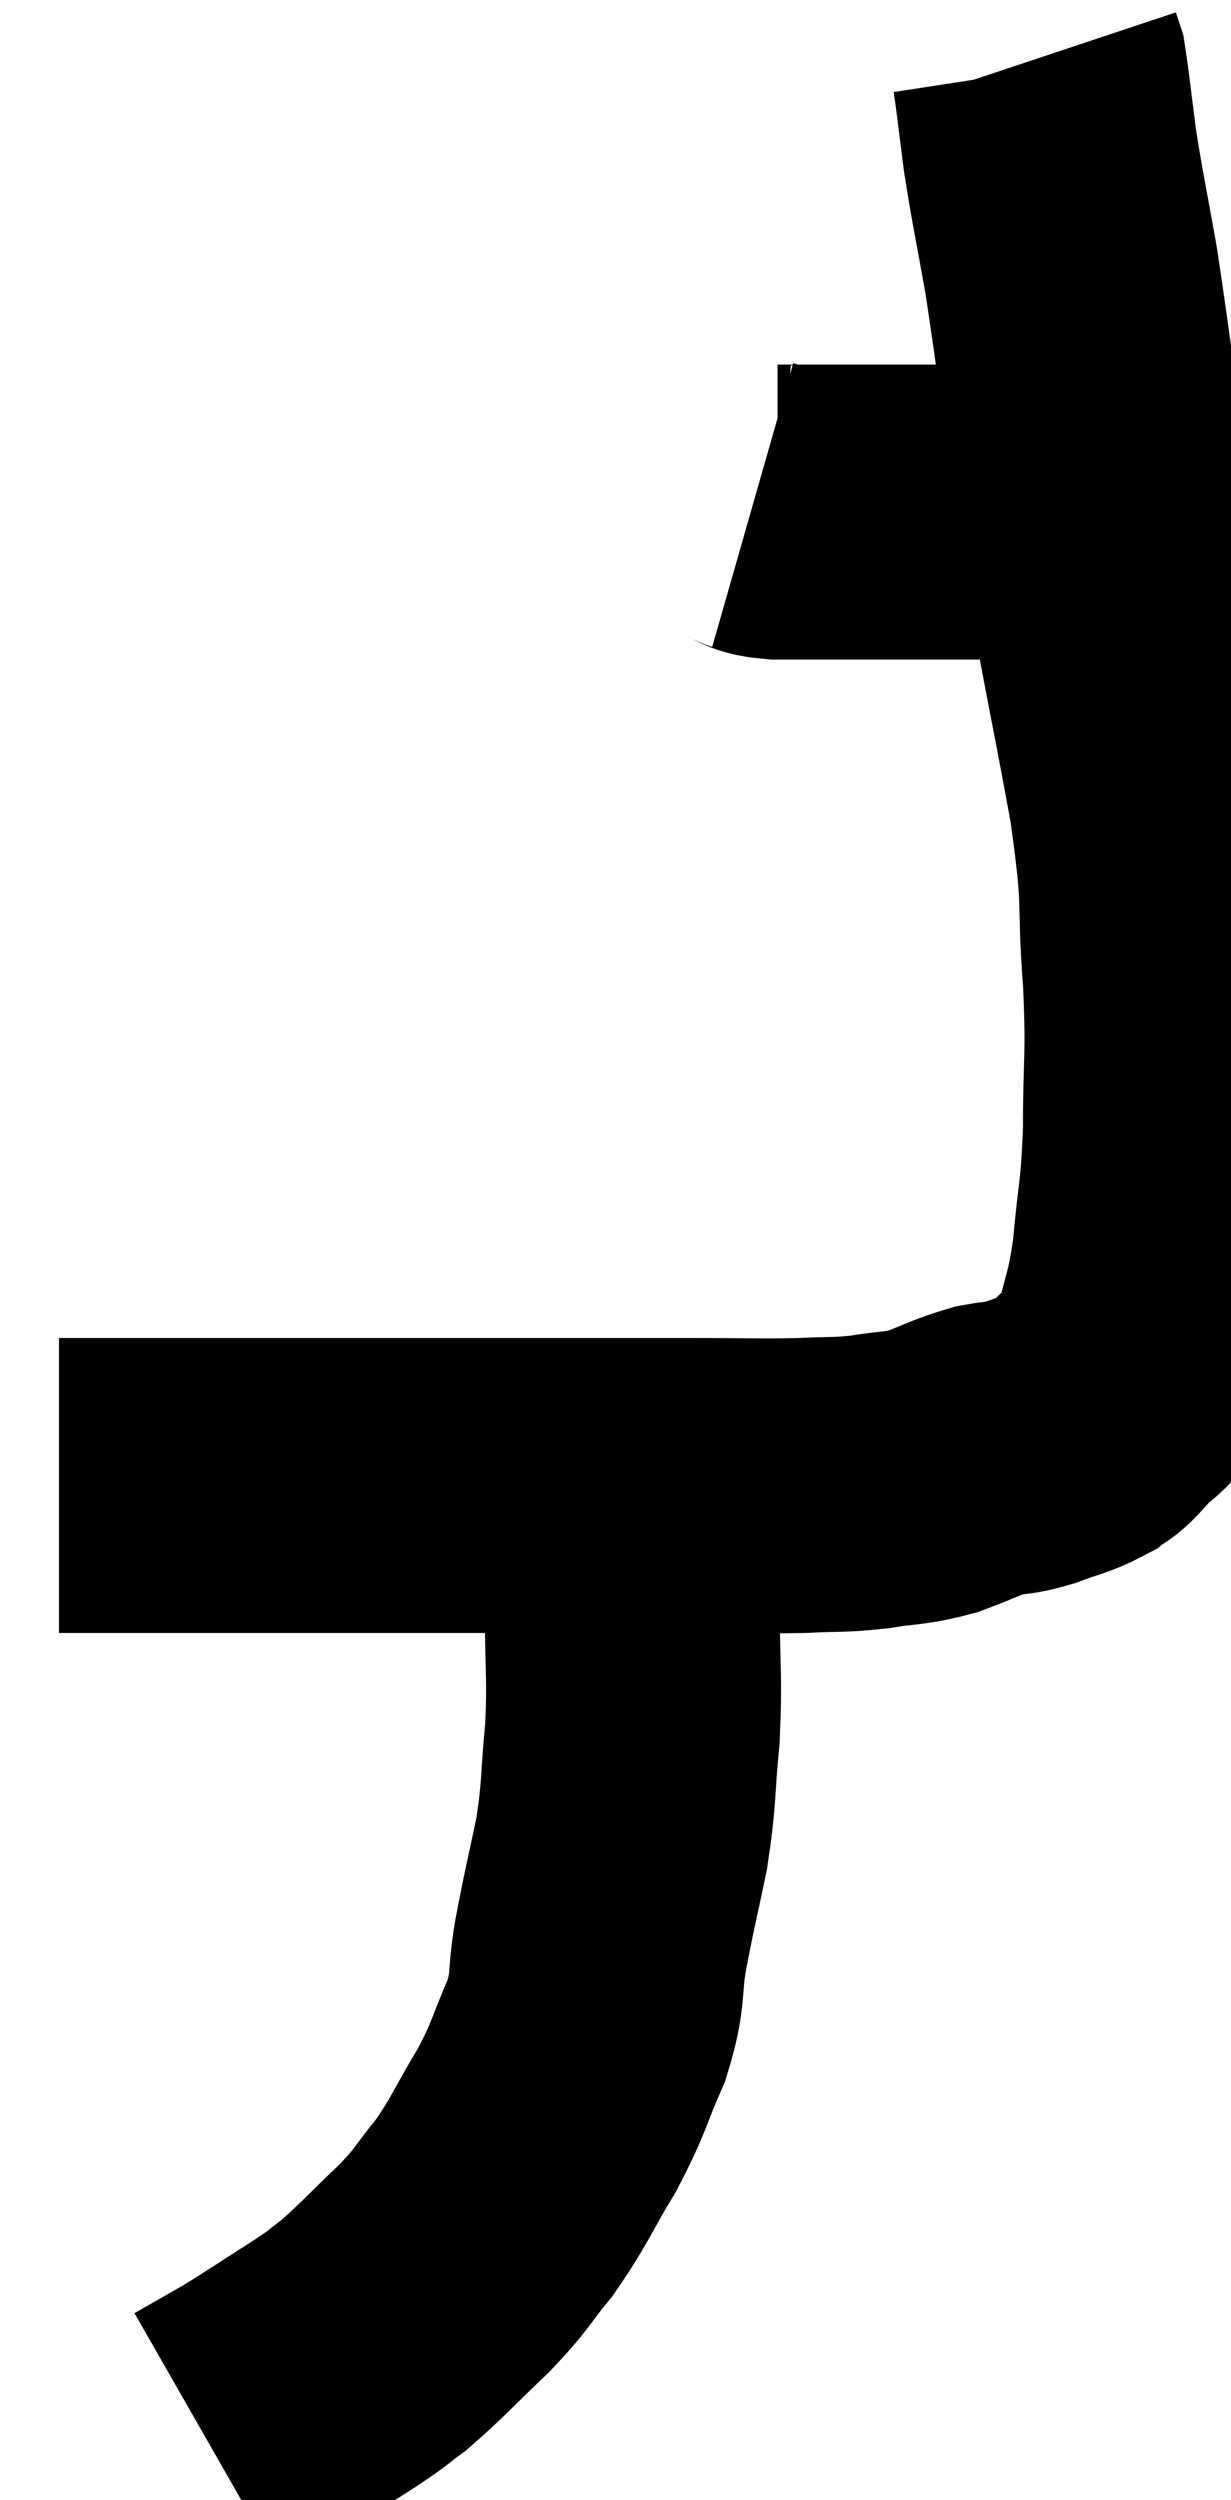 <svg xmlns="http://www.w3.org/2000/svg" viewBox="12.86 3.26 20.867 42.38" width="20.867" height="42.38"><path d="M 13.86 28.44 C 14.73 28.44, 14.535 28.44, 15.6 28.44 C 16.86 28.44, 16.575 28.44, 18.12 28.44 C 19.95 28.44, 20.16 28.44, 21.78 28.44 C 23.19 28.44, 23.43 28.44, 24.6 28.44 C 25.53 28.44, 25.71 28.455, 26.46 28.44 C 27.03 28.41, 27.045 28.44, 27.6 28.38 C 28.14 28.29, 28.17 28.335, 28.68 28.2 C 29.16 28.02, 29.235 27.96, 29.64 27.84 C 29.97 27.78, 29.94 27.825, 30.3 27.72 C 30.69 27.57, 30.795 27.57, 31.08 27.42 C 31.26 27.27, 31.17 27.42, 31.44 27.12 C 31.8 26.67, 31.89 26.865, 32.16 26.22 C 32.34 25.38, 32.385 25.485, 32.52 24.54 C 32.61 23.49, 32.655 23.61, 32.7 22.44 C 32.7 21.15, 32.76 21.27, 32.7 19.86 C 32.58 18.33, 32.73 18.72, 32.46 16.8 C 32.04 14.49, 31.98 14.415, 31.62 12.18 C 31.32 10.02, 31.26 9.45, 31.02 7.86 C 30.84 6.84, 30.795 6.675, 30.66 5.82 C 30.57 5.13, 30.54 4.83, 30.48 4.44 C 30.45 4.35, 30.435 4.305, 30.42 4.26 C 30.42 4.26, 30.42 4.26, 30.42 4.26 L 30.42 4.26" fill="none" stroke="black" stroke-width="5"></path><path d="M 25.62 11.82 C 25.83 11.88, 25.71 11.91, 26.04 11.94 C 26.49 11.94, 26.415 11.94, 26.94 11.94 C 27.54 11.94, 27.72 11.94, 28.14 11.94 C 28.38 11.94, 28.23 11.94, 28.62 11.94 C 29.16 11.94, 29.235 11.94, 29.7 11.94 C 30.09 11.94, 30.21 11.94, 30.48 11.94 C 30.63 11.94, 30.63 11.94, 30.78 11.94 C 30.93 11.94, 30.93 11.94, 31.08 11.94 C 31.23 11.94, 31.23 11.94, 31.38 11.94 C 31.53 11.94, 31.56 11.94, 31.68 11.94 L 31.86 11.94" fill="none" stroke="black" stroke-width="5"></path><path d="M 23.64 28.68 C 23.61 29.04, 23.595 28.92, 23.58 29.4 C 23.58 30, 23.58 29.79, 23.58 30.6 C 23.58 31.62, 23.625 31.665, 23.58 32.64 C 23.49 33.57, 23.535 33.6, 23.4 34.5 C 23.22 35.37, 23.19 35.445, 23.04 36.24 C 22.92 36.96, 23.025 36.945, 22.8 37.68 C 22.47 38.43, 22.53 38.43, 22.14 39.18 C 21.69 39.93, 21.675 40.05, 21.24 40.68 C 20.82 41.19, 20.91 41.16, 20.4 41.7 C 19.8 42.27, 19.665 42.435, 19.2 42.84 C 18.87 43.08, 19.035 42.99, 18.54 43.32 C 17.88 43.74, 17.76 43.83, 17.22 44.16 C 16.8 44.4, 16.59 44.52, 16.38 44.64 C 16.38 44.64, 16.38 44.64, 16.38 44.64 C 16.38 44.64, 16.38 44.64, 16.38 44.64 L 16.38 44.64" fill="none" stroke="black" stroke-width="5"></path></svg>